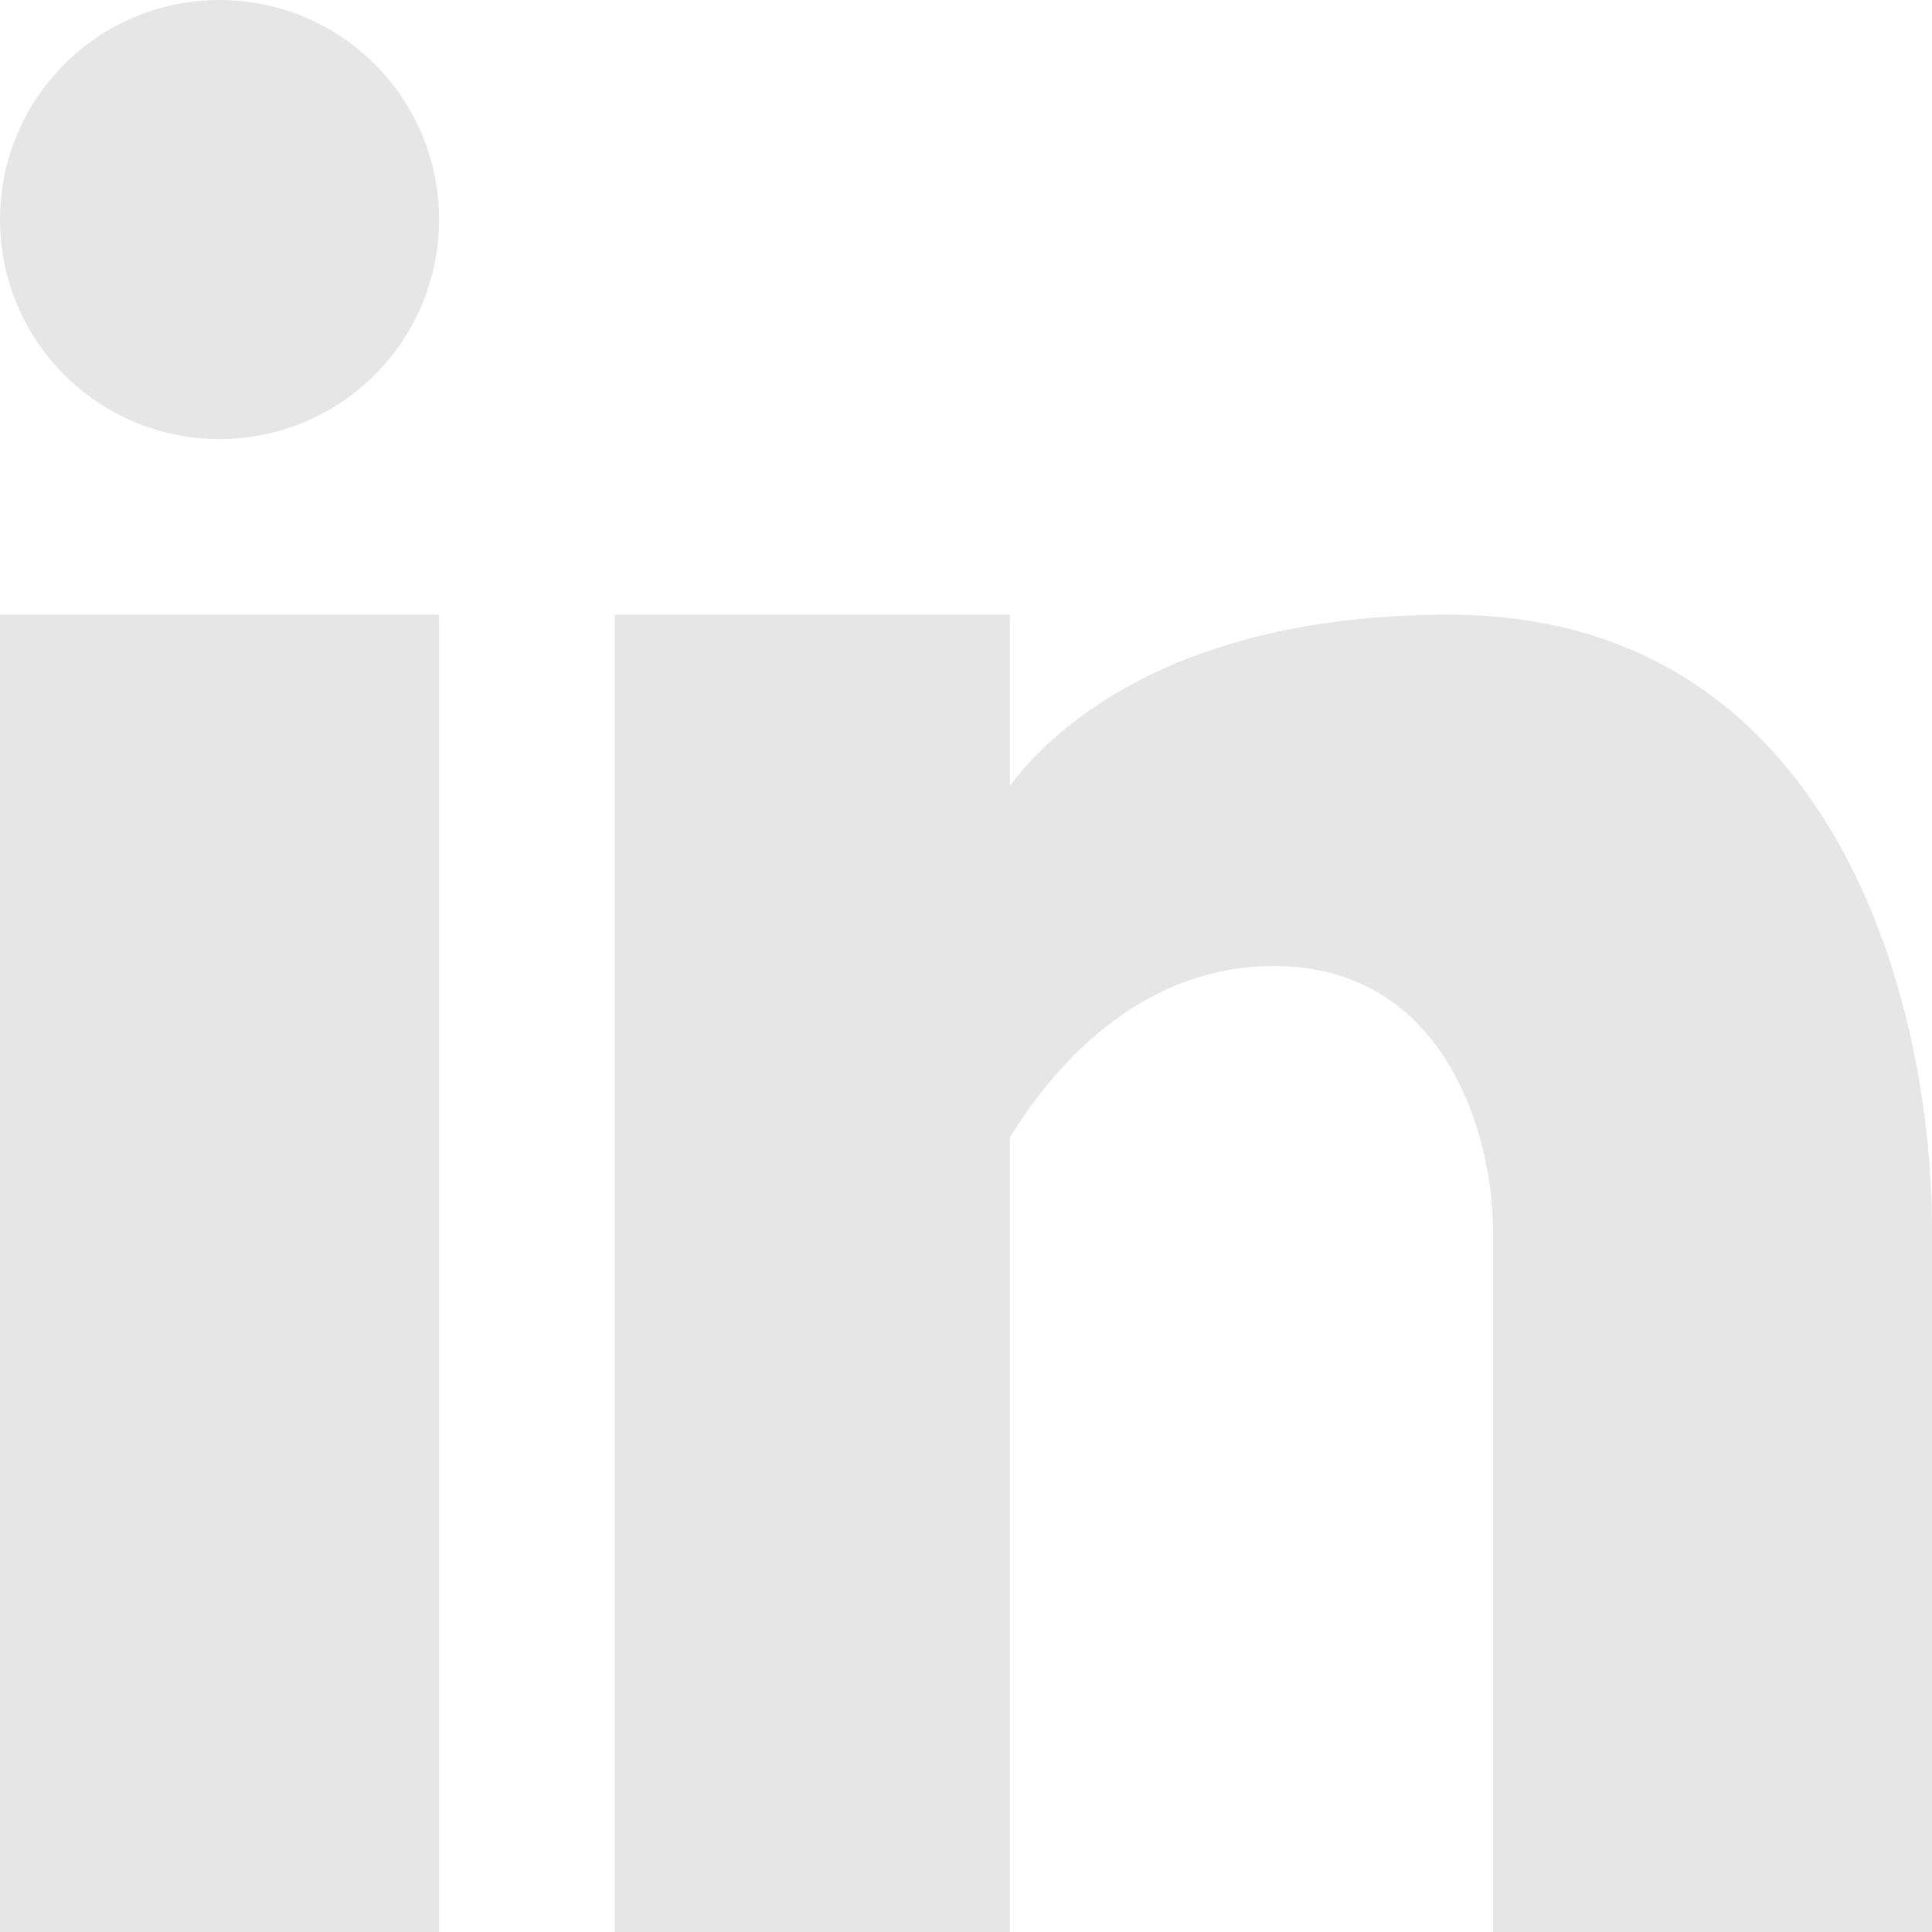 <svg width="30" height="30" viewBox="0 0 30 30" fill="none" xmlns="http://www.w3.org/2000/svg">
<path fill-rule="evenodd" clip-rule="evenodd" d="M3.409 6.818C5.292 6.818 6.818 5.292 6.818 3.409C6.818 1.526 5.292 0 3.409 0C1.526 0 0 1.526 0 3.409C0 5.292 1.526 6.818 3.409 6.818ZM6.818 30V9.545H0V30H6.818ZM9.545 9.545H15.682V12.199C16.659 10.916 18.744 9.545 22.5 9.545C28.405 9.545 30 15.437 30 19.091V30H23.182V19.091C23.182 17.727 22.5 15 19.773 15C17.836 15 16.473 16.375 15.682 17.661V30H9.545V9.545Z" fill="#E6E6E6"/>
</svg>
